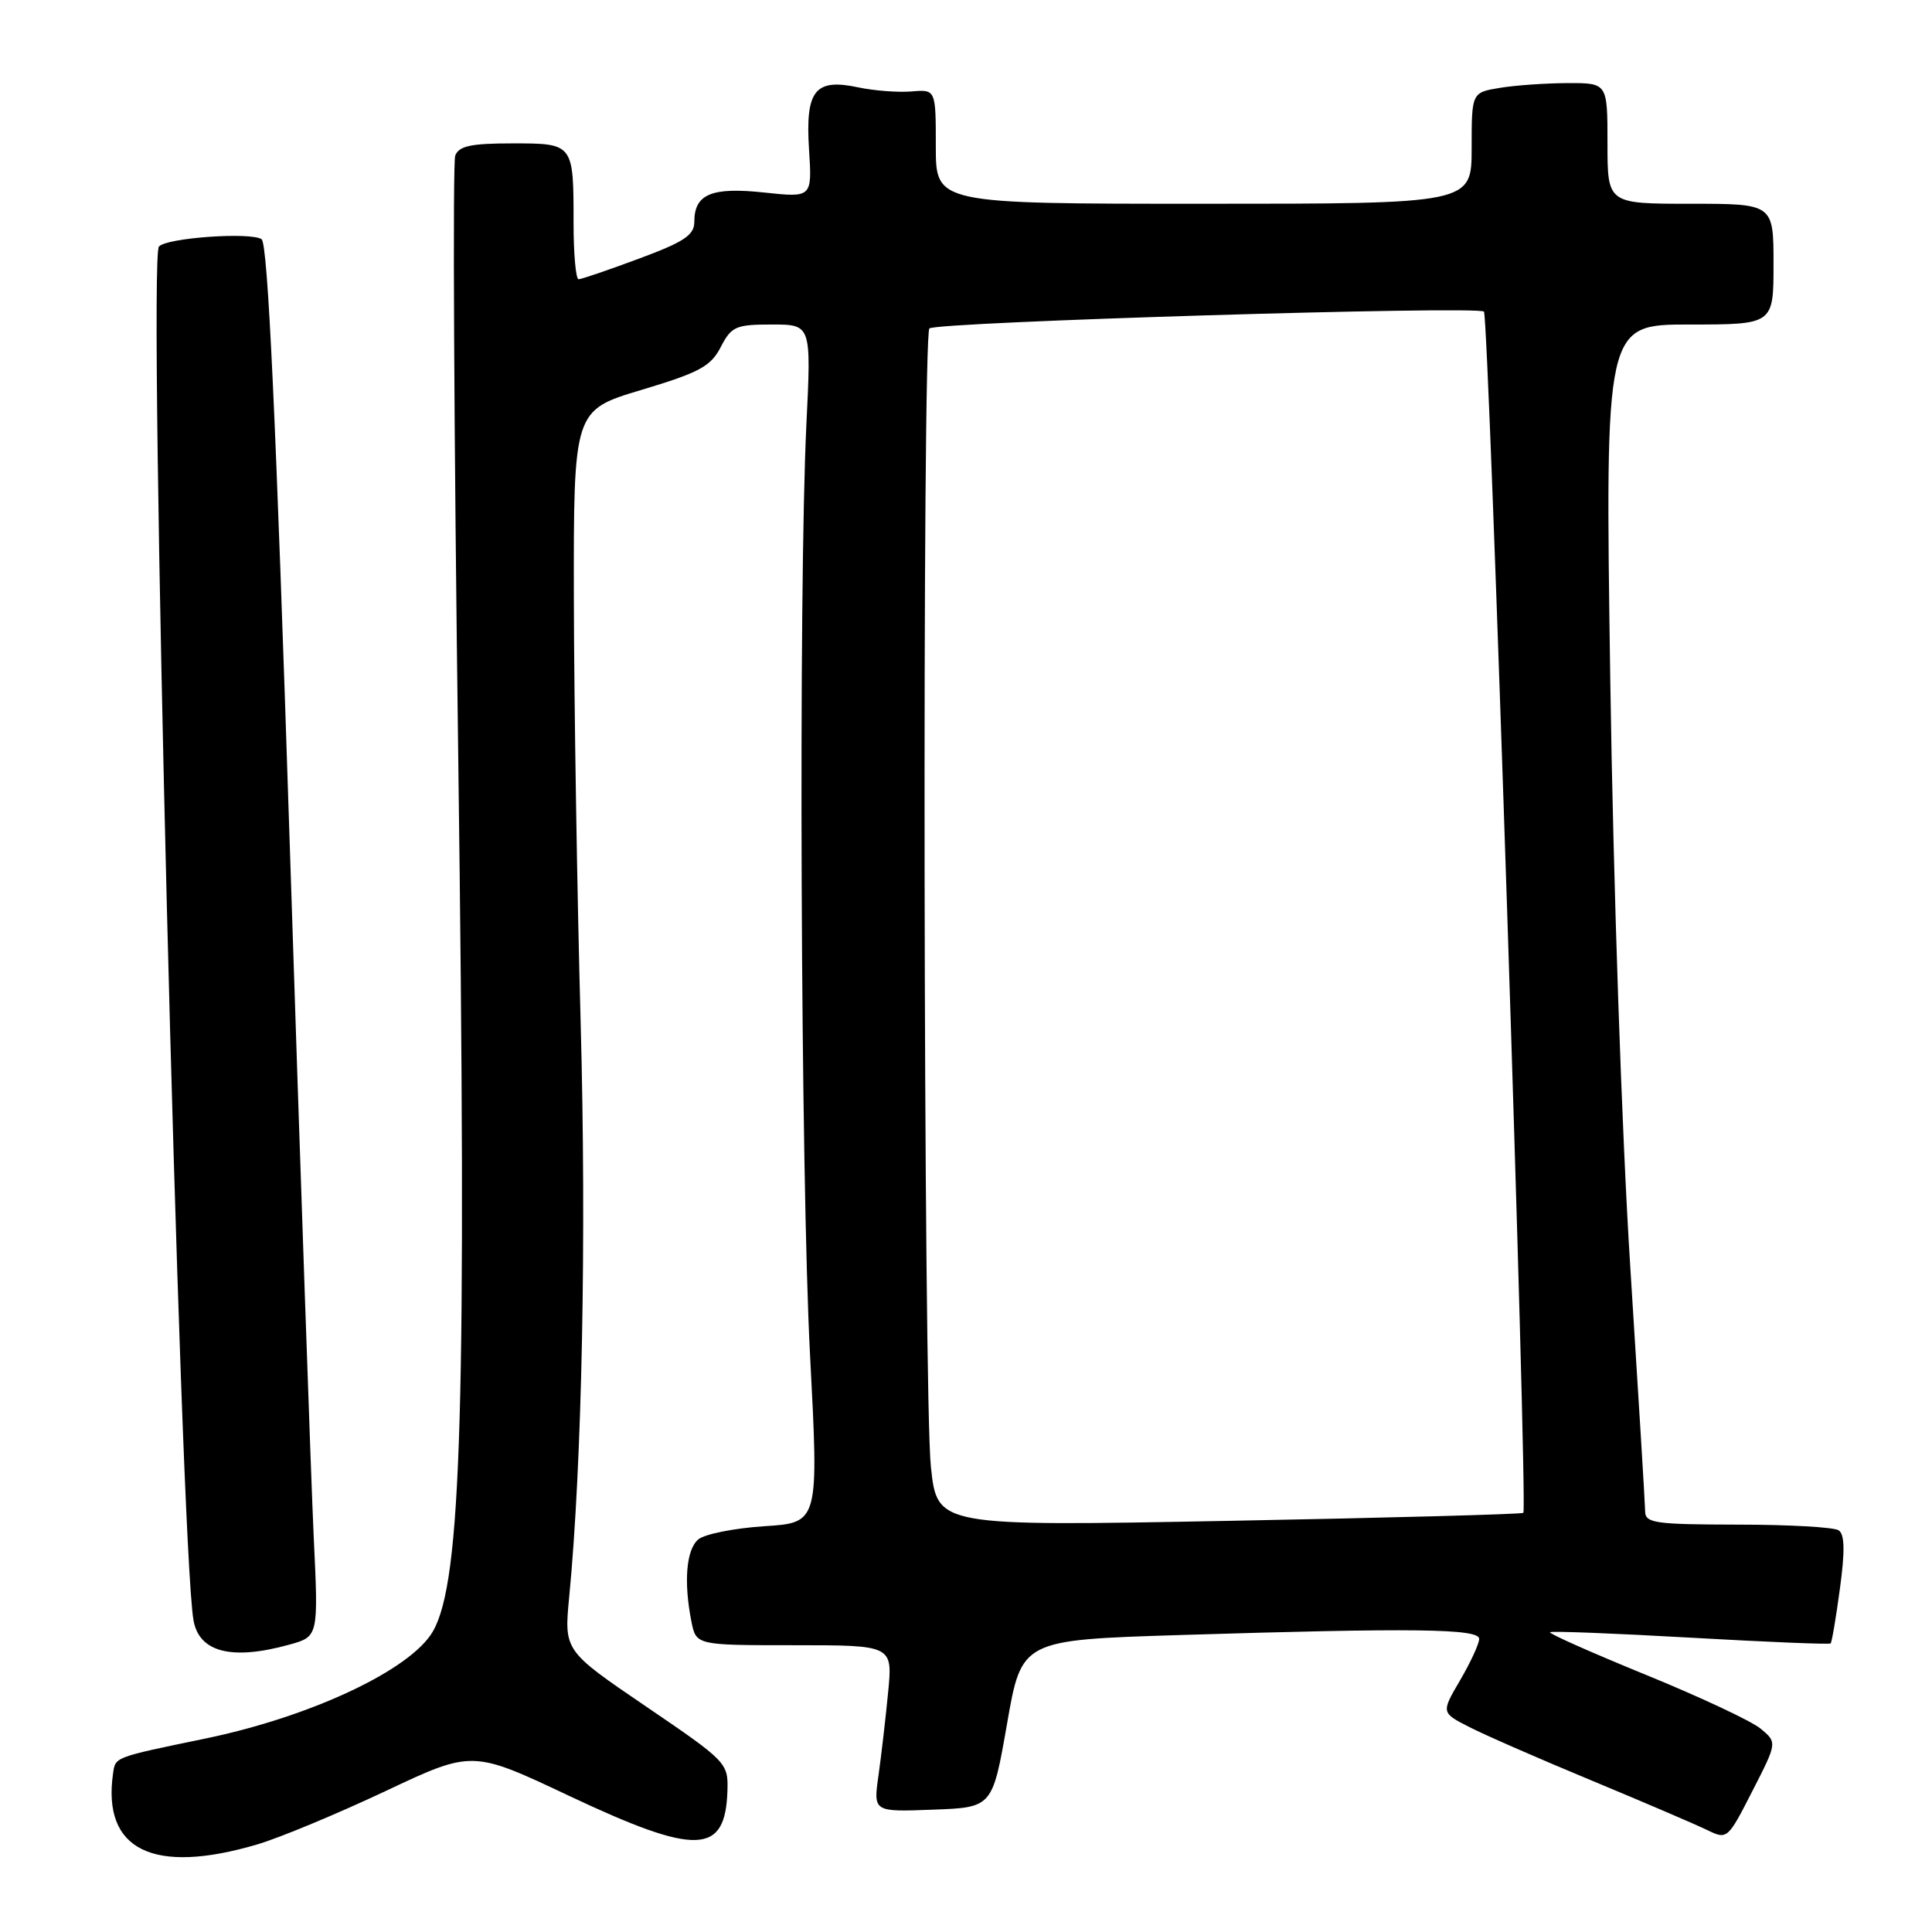 <?xml version="1.0" encoding="UTF-8" standalone="no"?>
<!DOCTYPE svg PUBLIC "-//W3C//DTD SVG 1.1//EN" "http://www.w3.org/Graphics/SVG/1.1/DTD/svg11.dtd" >
<svg xmlns="http://www.w3.org/2000/svg" xmlns:xlink="http://www.w3.org/1999/xlink" version="1.1" viewBox="0 0 256 256">
 <g >
 <path fill="currentColor"
d=" M 34.07 244.40 C 37.06 243.52 44.69 240.34 51.04 237.35 C 62.58 231.90 62.58 231.90 75.39 237.95 C 92.33 245.94 96.13 245.82 96.39 237.25 C 96.50 233.61 96.28 233.38 85.62 226.13 C 74.74 218.73 74.74 218.73 75.42 211.62 C 77.13 193.94 77.72 164.00 76.94 135.50 C 76.47 118.45 76.07 93.22 76.04 79.43 C 76.00 54.36 76.00 54.36 84.98 51.67 C 92.68 49.36 94.18 48.55 95.50 45.99 C 96.92 43.25 97.49 43.00 102.28 43.00 C 107.50 43.00 107.50 43.00 106.85 56.25 C 105.79 78.13 106.09 155.94 107.34 179.64 C 108.50 201.77 108.50 201.77 101.29 202.23 C 97.32 202.49 93.38 203.27 92.54 203.97 C 90.93 205.31 90.57 209.59 91.62 214.88 C 92.25 218.00 92.25 218.00 105.27 218.00 C 118.29 218.00 118.29 218.00 117.68 224.25 C 117.35 227.69 116.77 232.66 116.40 235.29 C 115.72 240.09 115.72 240.09 123.61 239.79 C 131.50 239.50 131.50 239.50 133.44 228.40 C 135.37 217.31 135.37 217.31 156.35 216.65 C 187.37 215.69 196.00 215.80 196.00 217.16 C 196.00 217.80 194.86 220.26 193.48 222.63 C 190.95 226.94 190.95 226.94 194.73 228.86 C 196.80 229.92 204.12 233.12 211.00 235.97 C 217.88 238.83 224.71 241.76 226.19 242.48 C 228.87 243.78 228.92 243.74 232.19 237.34 C 235.50 230.88 235.50 230.88 233.27 229.04 C 232.04 228.03 225.19 224.82 218.05 221.91 C 210.91 218.99 205.21 216.46 205.39 216.28 C 205.56 216.10 213.94 216.43 224.00 217.00 C 234.06 217.57 242.42 217.92 242.57 217.76 C 242.73 217.61 243.28 214.34 243.80 210.49 C 244.48 205.48 244.43 203.29 243.62 202.77 C 243.00 202.36 236.99 202.02 230.25 202.02 C 219.26 202.00 218.00 201.82 217.99 200.25 C 217.98 199.29 217.09 184.72 216.02 167.87 C 214.90 150.29 213.77 117.15 213.37 90.12 C 212.68 43.00 212.68 43.00 223.84 43.00 C 235.00 43.00 235.00 43.00 235.00 35.00 C 235.00 27.00 235.00 27.00 224.00 27.00 C 213.00 27.00 213.00 27.00 213.00 19.00 C 213.00 11.00 213.00 11.00 207.75 11.01 C 204.86 11.02 200.81 11.30 198.75 11.64 C 195.00 12.26 195.00 12.26 195.00 19.63 C 195.00 27.00 195.00 27.00 159.50 27.00 C 124.00 27.00 124.00 27.00 124.00 19.42 C 124.00 11.84 124.00 11.84 120.75 12.12 C 118.96 12.26 115.81 12.02 113.74 11.58 C 107.99 10.35 106.70 11.96 107.20 19.80 C 107.61 26.19 107.61 26.19 101.26 25.51 C 94.27 24.76 92.00 25.72 92.00 29.40 C 92.00 31.15 90.66 32.05 84.67 34.27 C 80.64 35.77 77.04 37.00 76.67 37.00 C 76.30 37.00 76.00 33.66 76.00 29.58 C 76.00 18.98 76.02 19.00 67.86 19.00 C 62.40 19.00 60.81 19.34 60.32 20.62 C 59.97 21.51 60.15 57.40 60.72 100.37 C 61.85 186.50 61.18 209.54 57.36 216.17 C 54.43 221.26 41.19 227.48 27.15 230.38 C 15.07 232.88 15.29 232.79 14.98 235.00 C 13.53 245.14 20.29 248.46 34.07 244.40 Z  M 38.35 217.92 C 42.20 216.85 42.20 216.85 41.57 203.68 C 41.23 196.43 39.79 154.95 38.38 111.50 C 36.56 55.28 35.49 32.27 34.66 31.70 C 33.24 30.72 22.04 31.51 21.06 32.67 C 19.57 34.42 23.85 204.57 25.64 214.70 C 26.39 218.94 30.71 220.04 38.35 217.92 Z  M 123.35 194.38 C 122.36 185.24 122.18 44.49 123.15 43.52 C 124.01 42.66 195.82 40.49 196.63 41.29 C 197.28 41.95 202.46 199.88 201.85 200.46 C 201.66 200.64 184.11 201.12 162.85 201.52 C 124.19 202.25 124.19 202.25 123.35 194.38 Z "/>
</g>
</svg>